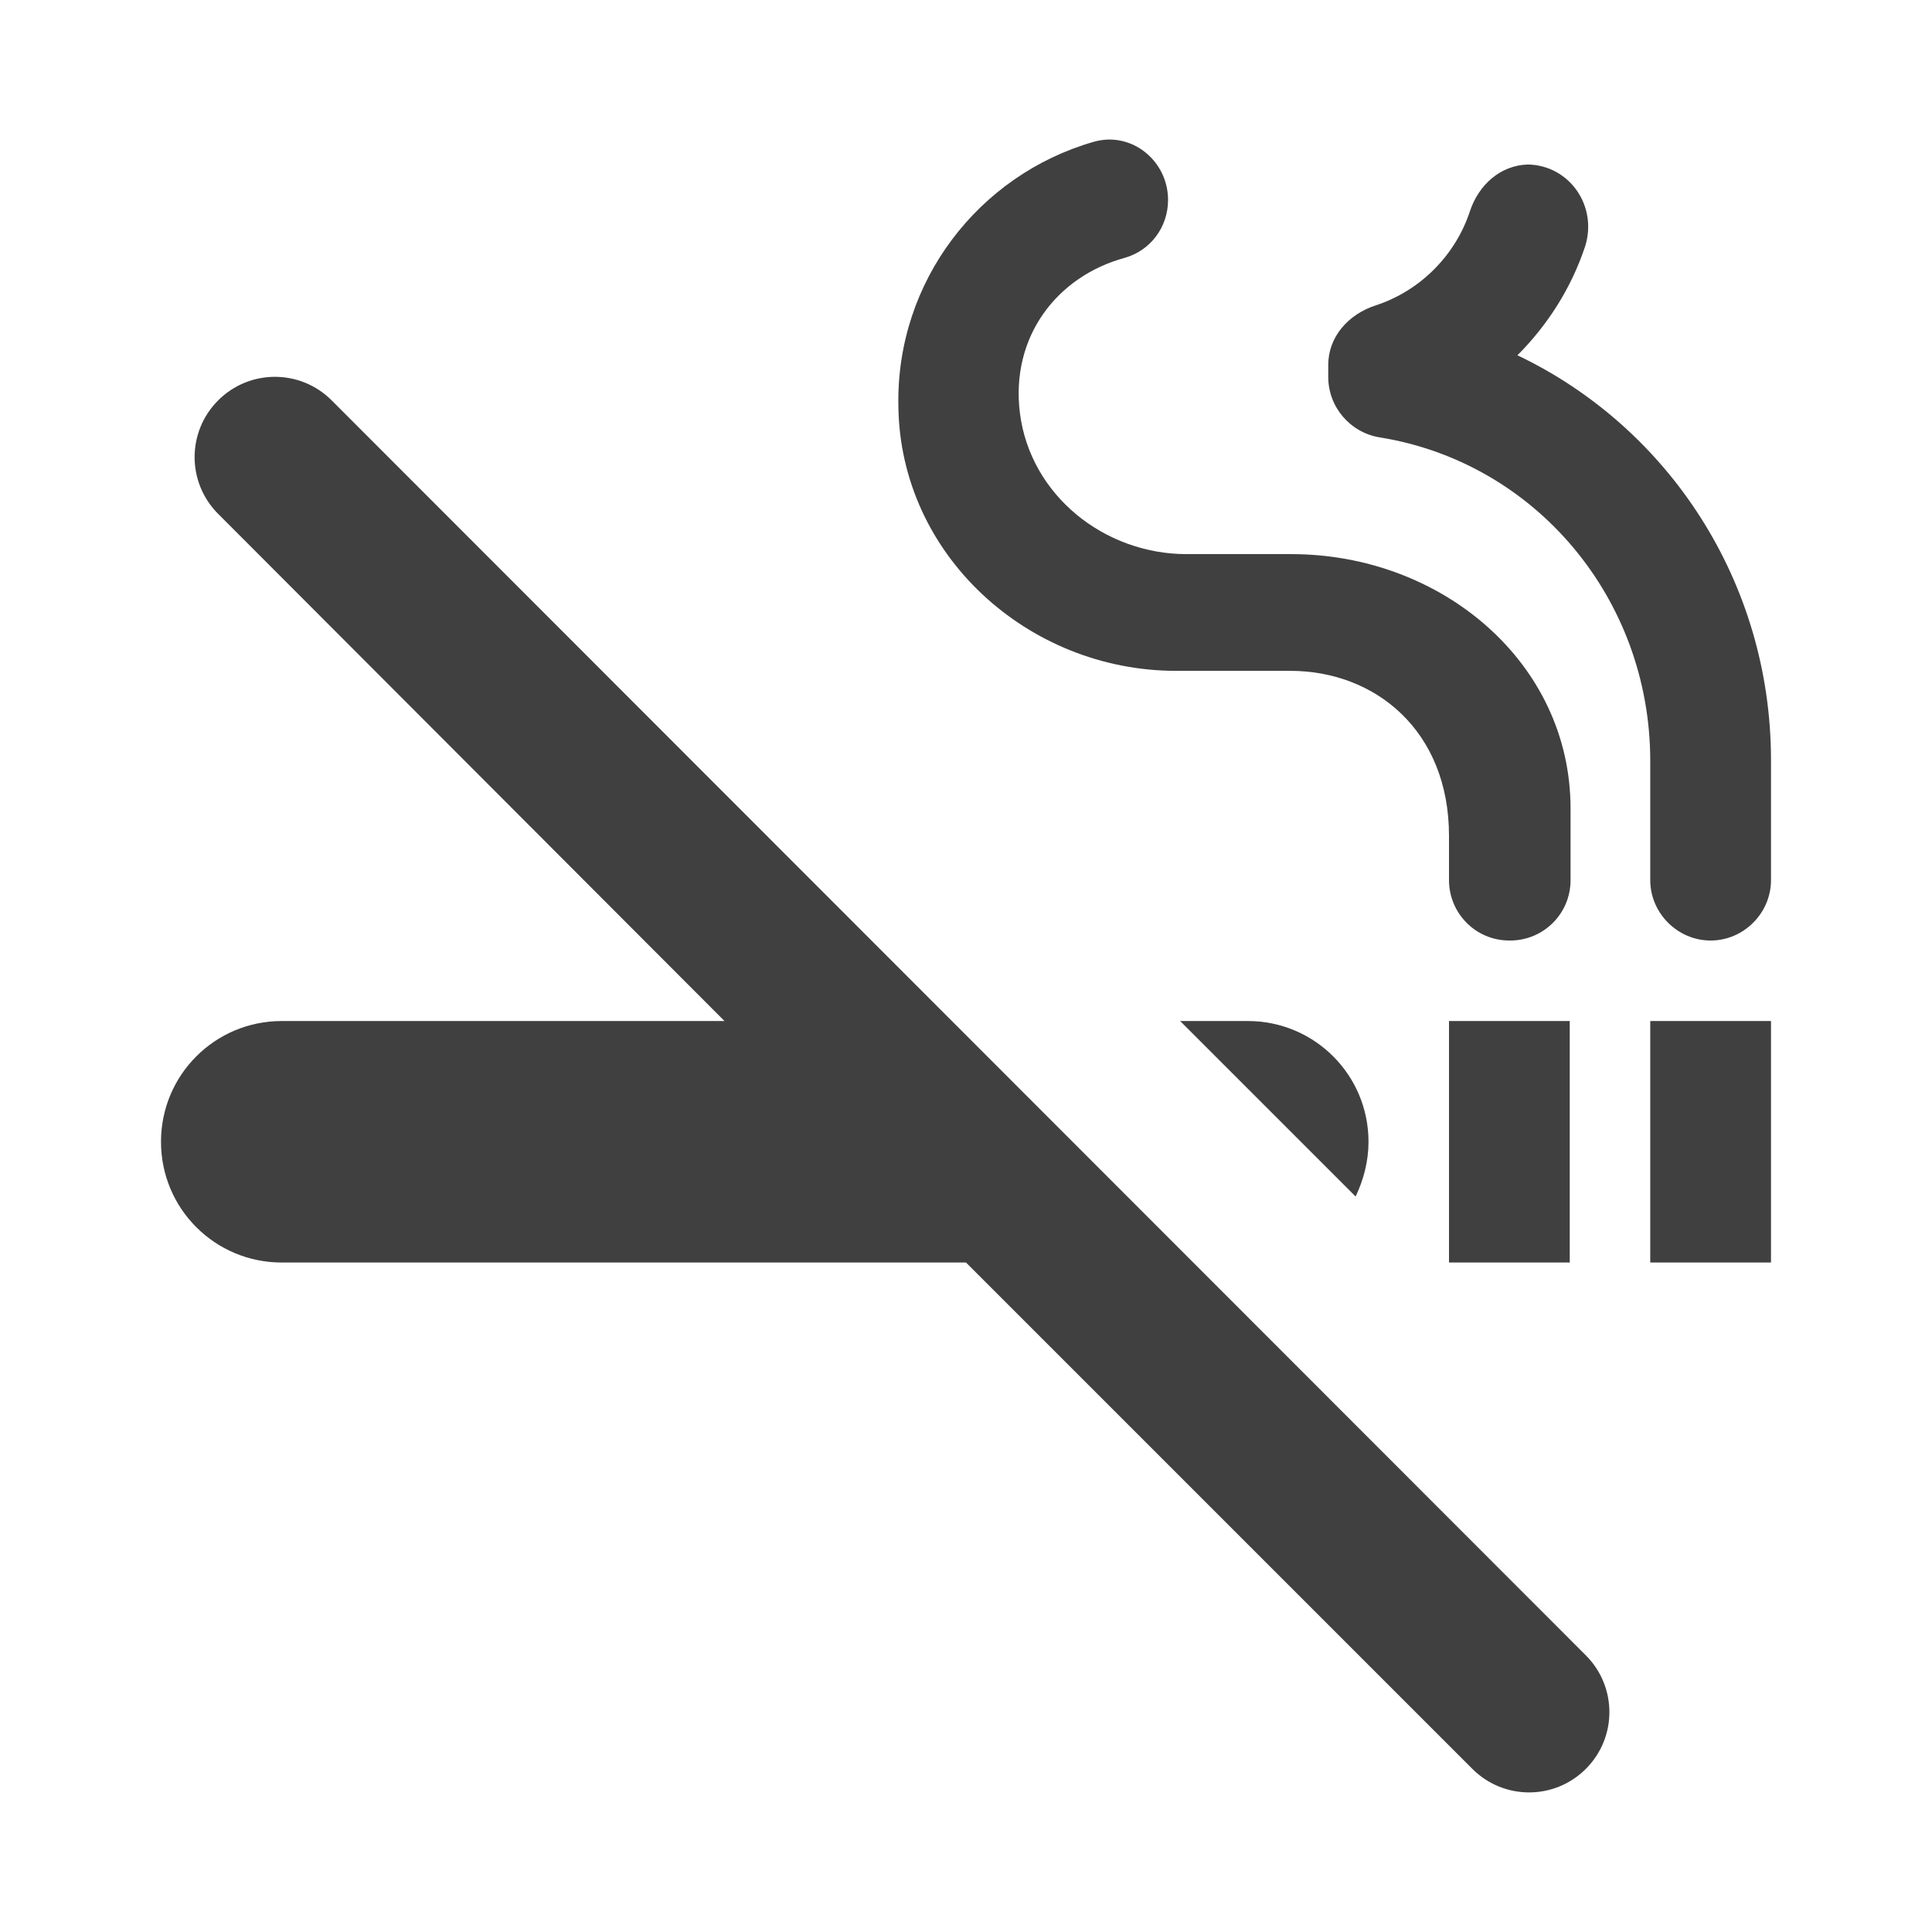 <?xml version="1.0" encoding="UTF-8"?>
<!--
Soliguide: Useful information for those who need it

SPDX-FileCopyrightText: © 2025 Solinum

SPDX-License-Identifier: AGPL-3.0-only

This program is free software: you can redistribute it and/or modify
it under the terms of the GNU Affero General Public License as published
by the Free Software Foundation, either version 3 of the License, or
(at your option) any later version.

This program is distributed in the hope that it will be useful,
but WITHOUT ANY WARRANTY; without even the implied warranty of
MERCHANTABILITY or FITNESS FOR A PARTICULAR PURPOSE.  See the
GNU Affero General Public License for more details.

You should have received a copy of the GNU Affero General Public License
along with this program.  If not, see <https://www.gnu.org/licenses/>.
-->
<svg width="48" height="48" viewBox="0 0 48 48" fill="none" xmlns="http://www.w3.org/2000/svg">
<path d="M41 25.367H44V31.367H41V25.367ZM36 25.367H39V31.367H36V25.367ZM34 28.367C34 26.707 32.66 25.367 31 25.367H29.32L33.68 29.727C33.88 29.307 34 28.847 34 28.367ZM37.7 8.827C38.46 8.067 39.04 7.147 39.38 6.127C39.7 5.127 39 4.107 37.96 4.087C37.28 4.107 36.74 4.587 36.52 5.247C36.16 6.347 35.28 7.227 34.18 7.587C33.5 7.807 33 8.367 33 9.067V9.367C33 10.107 33.54 10.747 34.28 10.867C38.14 11.487 41 14.867 41 18.907V21.867C41 22.687 41.68 23.367 42.5 23.367C43.32 23.367 44 22.687 44 21.867V18.887C44 14.447 41.44 10.607 37.7 8.827ZM29.22 16.667H32.06C34.16 16.667 36 18.147 36 20.767V21.867C36 22.687 36.66 23.367 37.5 23.367H37.52C38.34 23.367 39.02 22.707 39.02 21.867V20.087C39.02 16.467 35.82 13.767 32.08 13.767H29.48C27.44 13.767 25.6 12.307 25.34 10.267C25.1 8.367 26.26 6.867 27.94 6.407C28.58 6.227 29.02 5.647 29.02 4.967C29.02 3.987 28.1 3.247 27.16 3.527C24.32 4.347 22.26 6.987 22.32 10.087C22.36 13.787 25.54 16.667 29.22 16.667ZM8.24 9.947C7.46 9.167 6.2 9.167 5.42 9.947C4.64 10.727 4.64 11.987 5.42 12.767L18 25.367H7C5.34 25.367 4 26.707 4 28.367C4 30.027 5.34 31.367 7 31.367H24L36.58 43.947C37.36 44.727 38.62 44.727 39.4 43.947C40.18 43.167 40.18 41.907 39.4 41.127L8.24 9.947Z" fill="#404040"/>
</svg>
